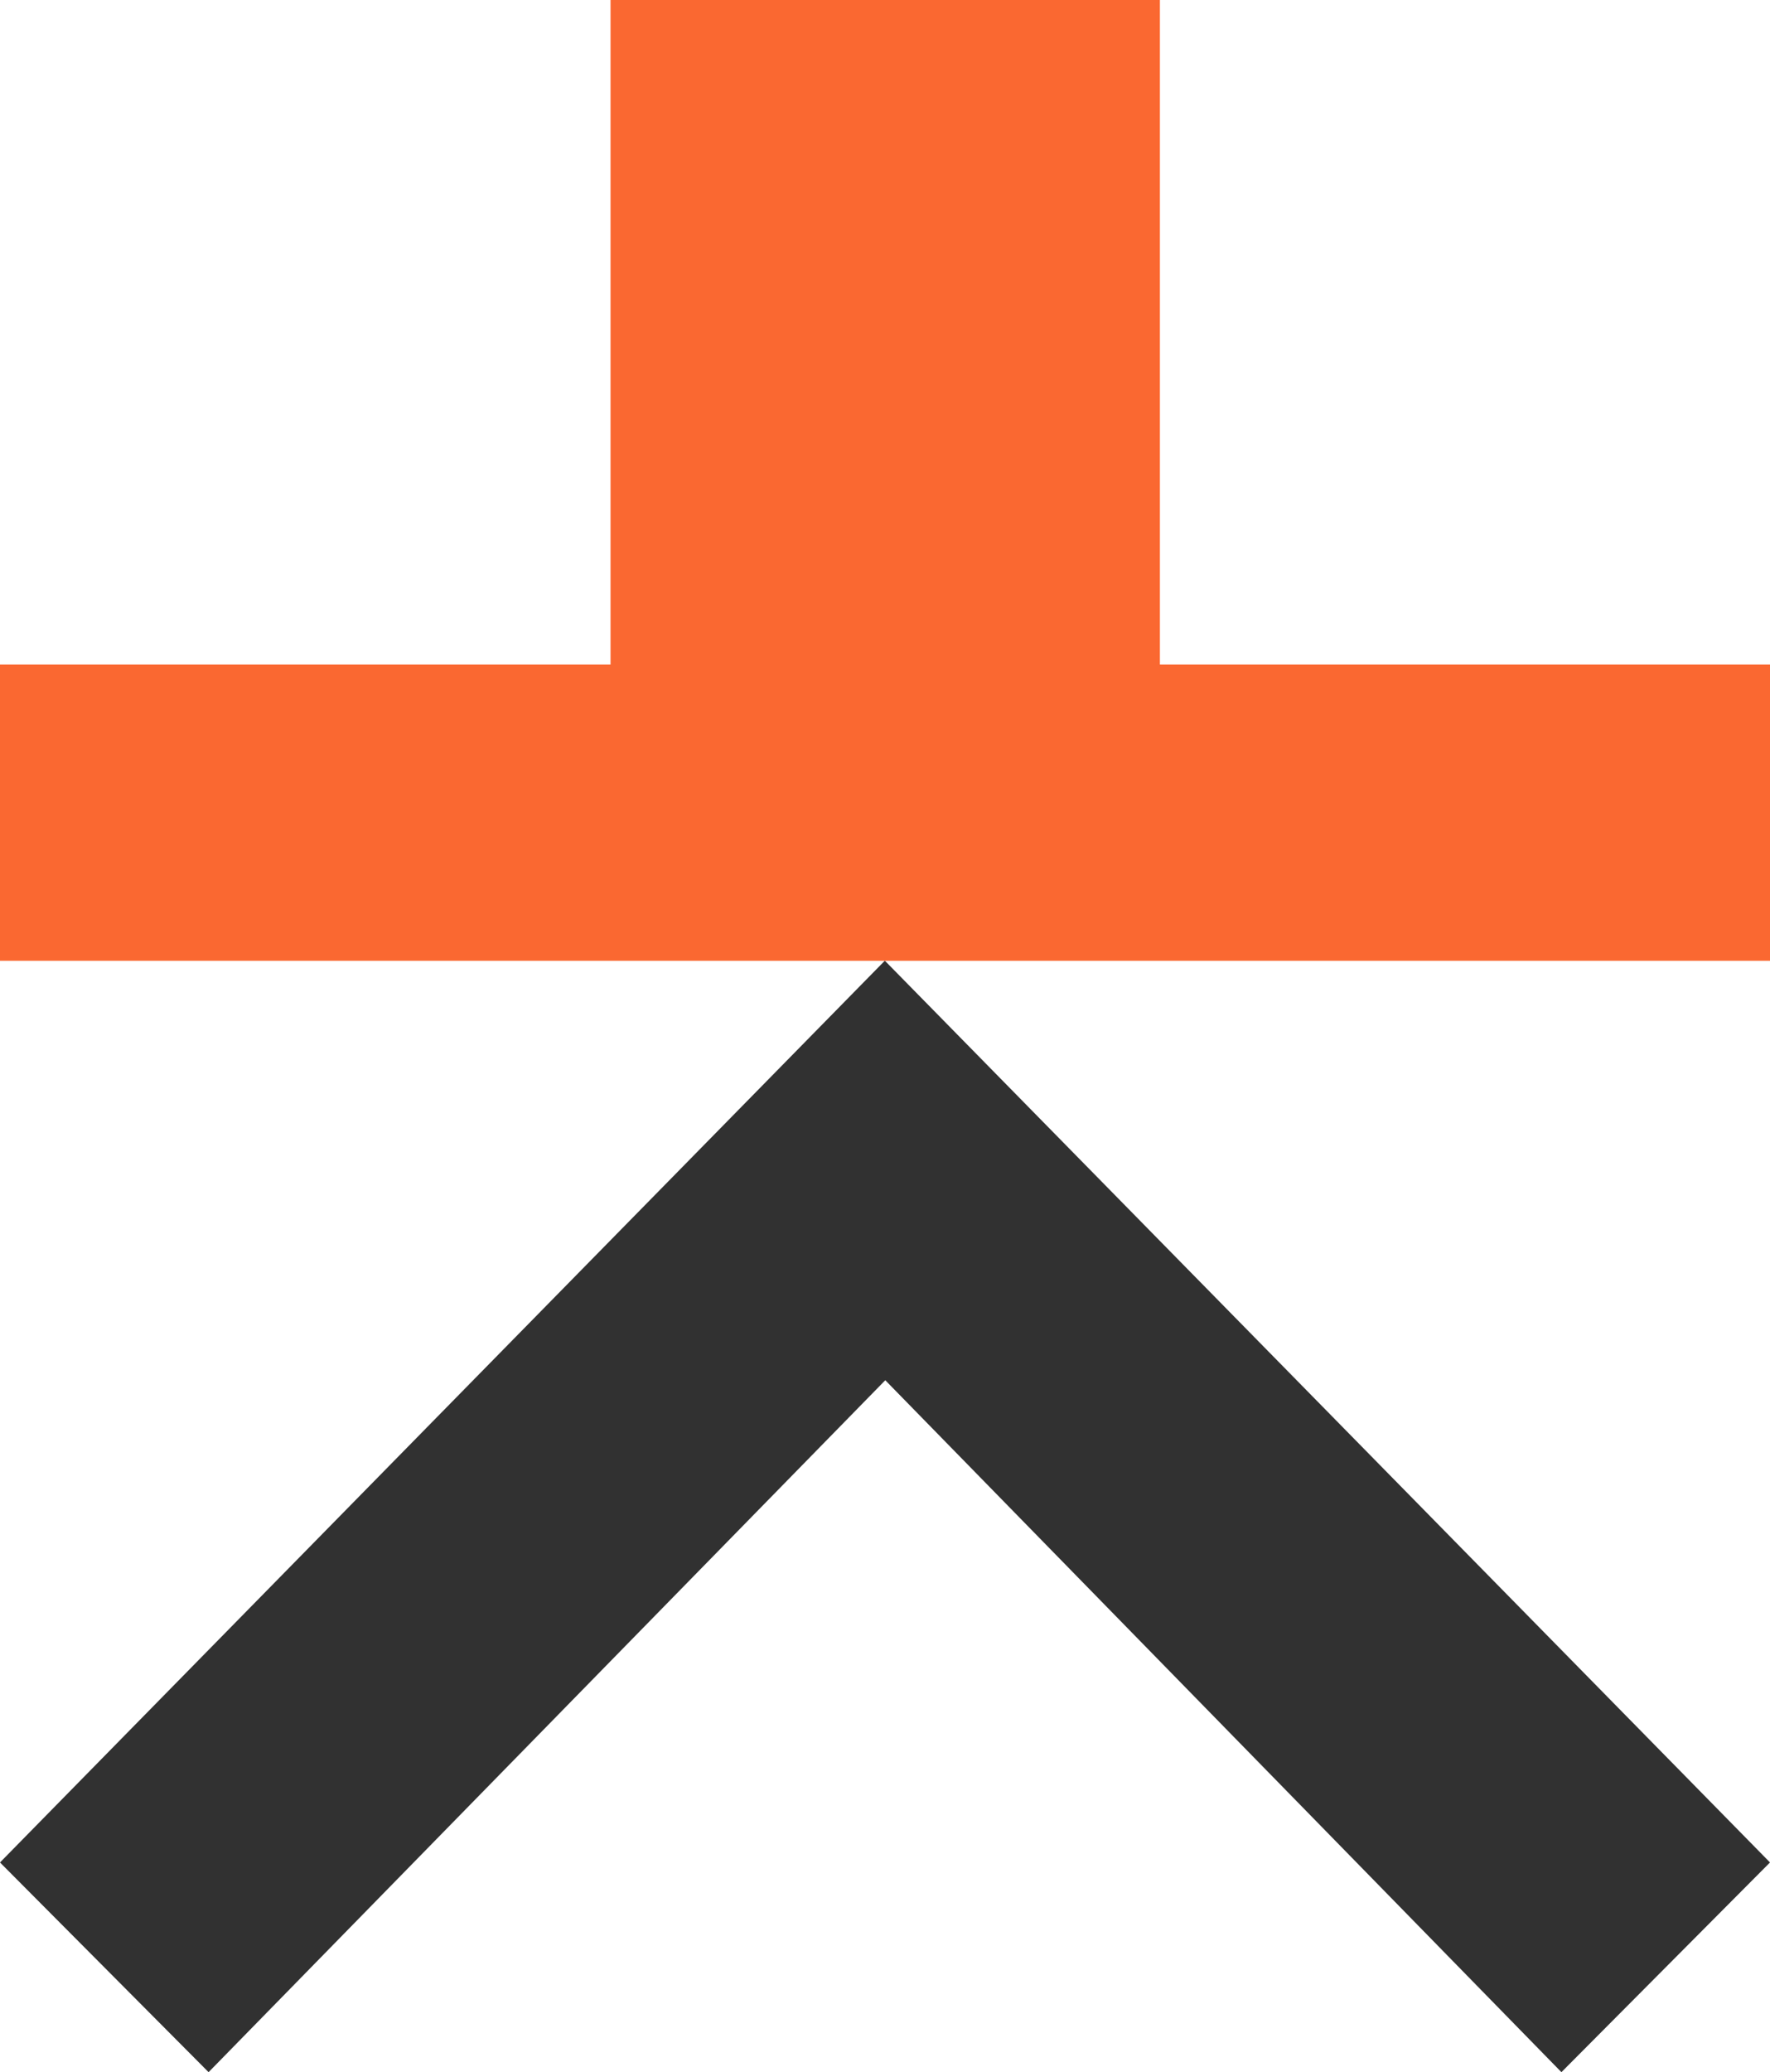 <svg xmlns="http://www.w3.org/2000/svg" width="15.597" height="18.25"><g fill-rule="evenodd"><path data-name="Path 906" d="m0 16.403 1.838 1.847 5.963-6.094 5.958 6.094 1.838-1.847-7.8-7.942Z" fill="#313131"/><path data-name="Path 907" d="M0 5.852h5.38V0h4.841v5.852h5.378v2.61h-15.6Z" fill="#fa6831"/></g></svg>